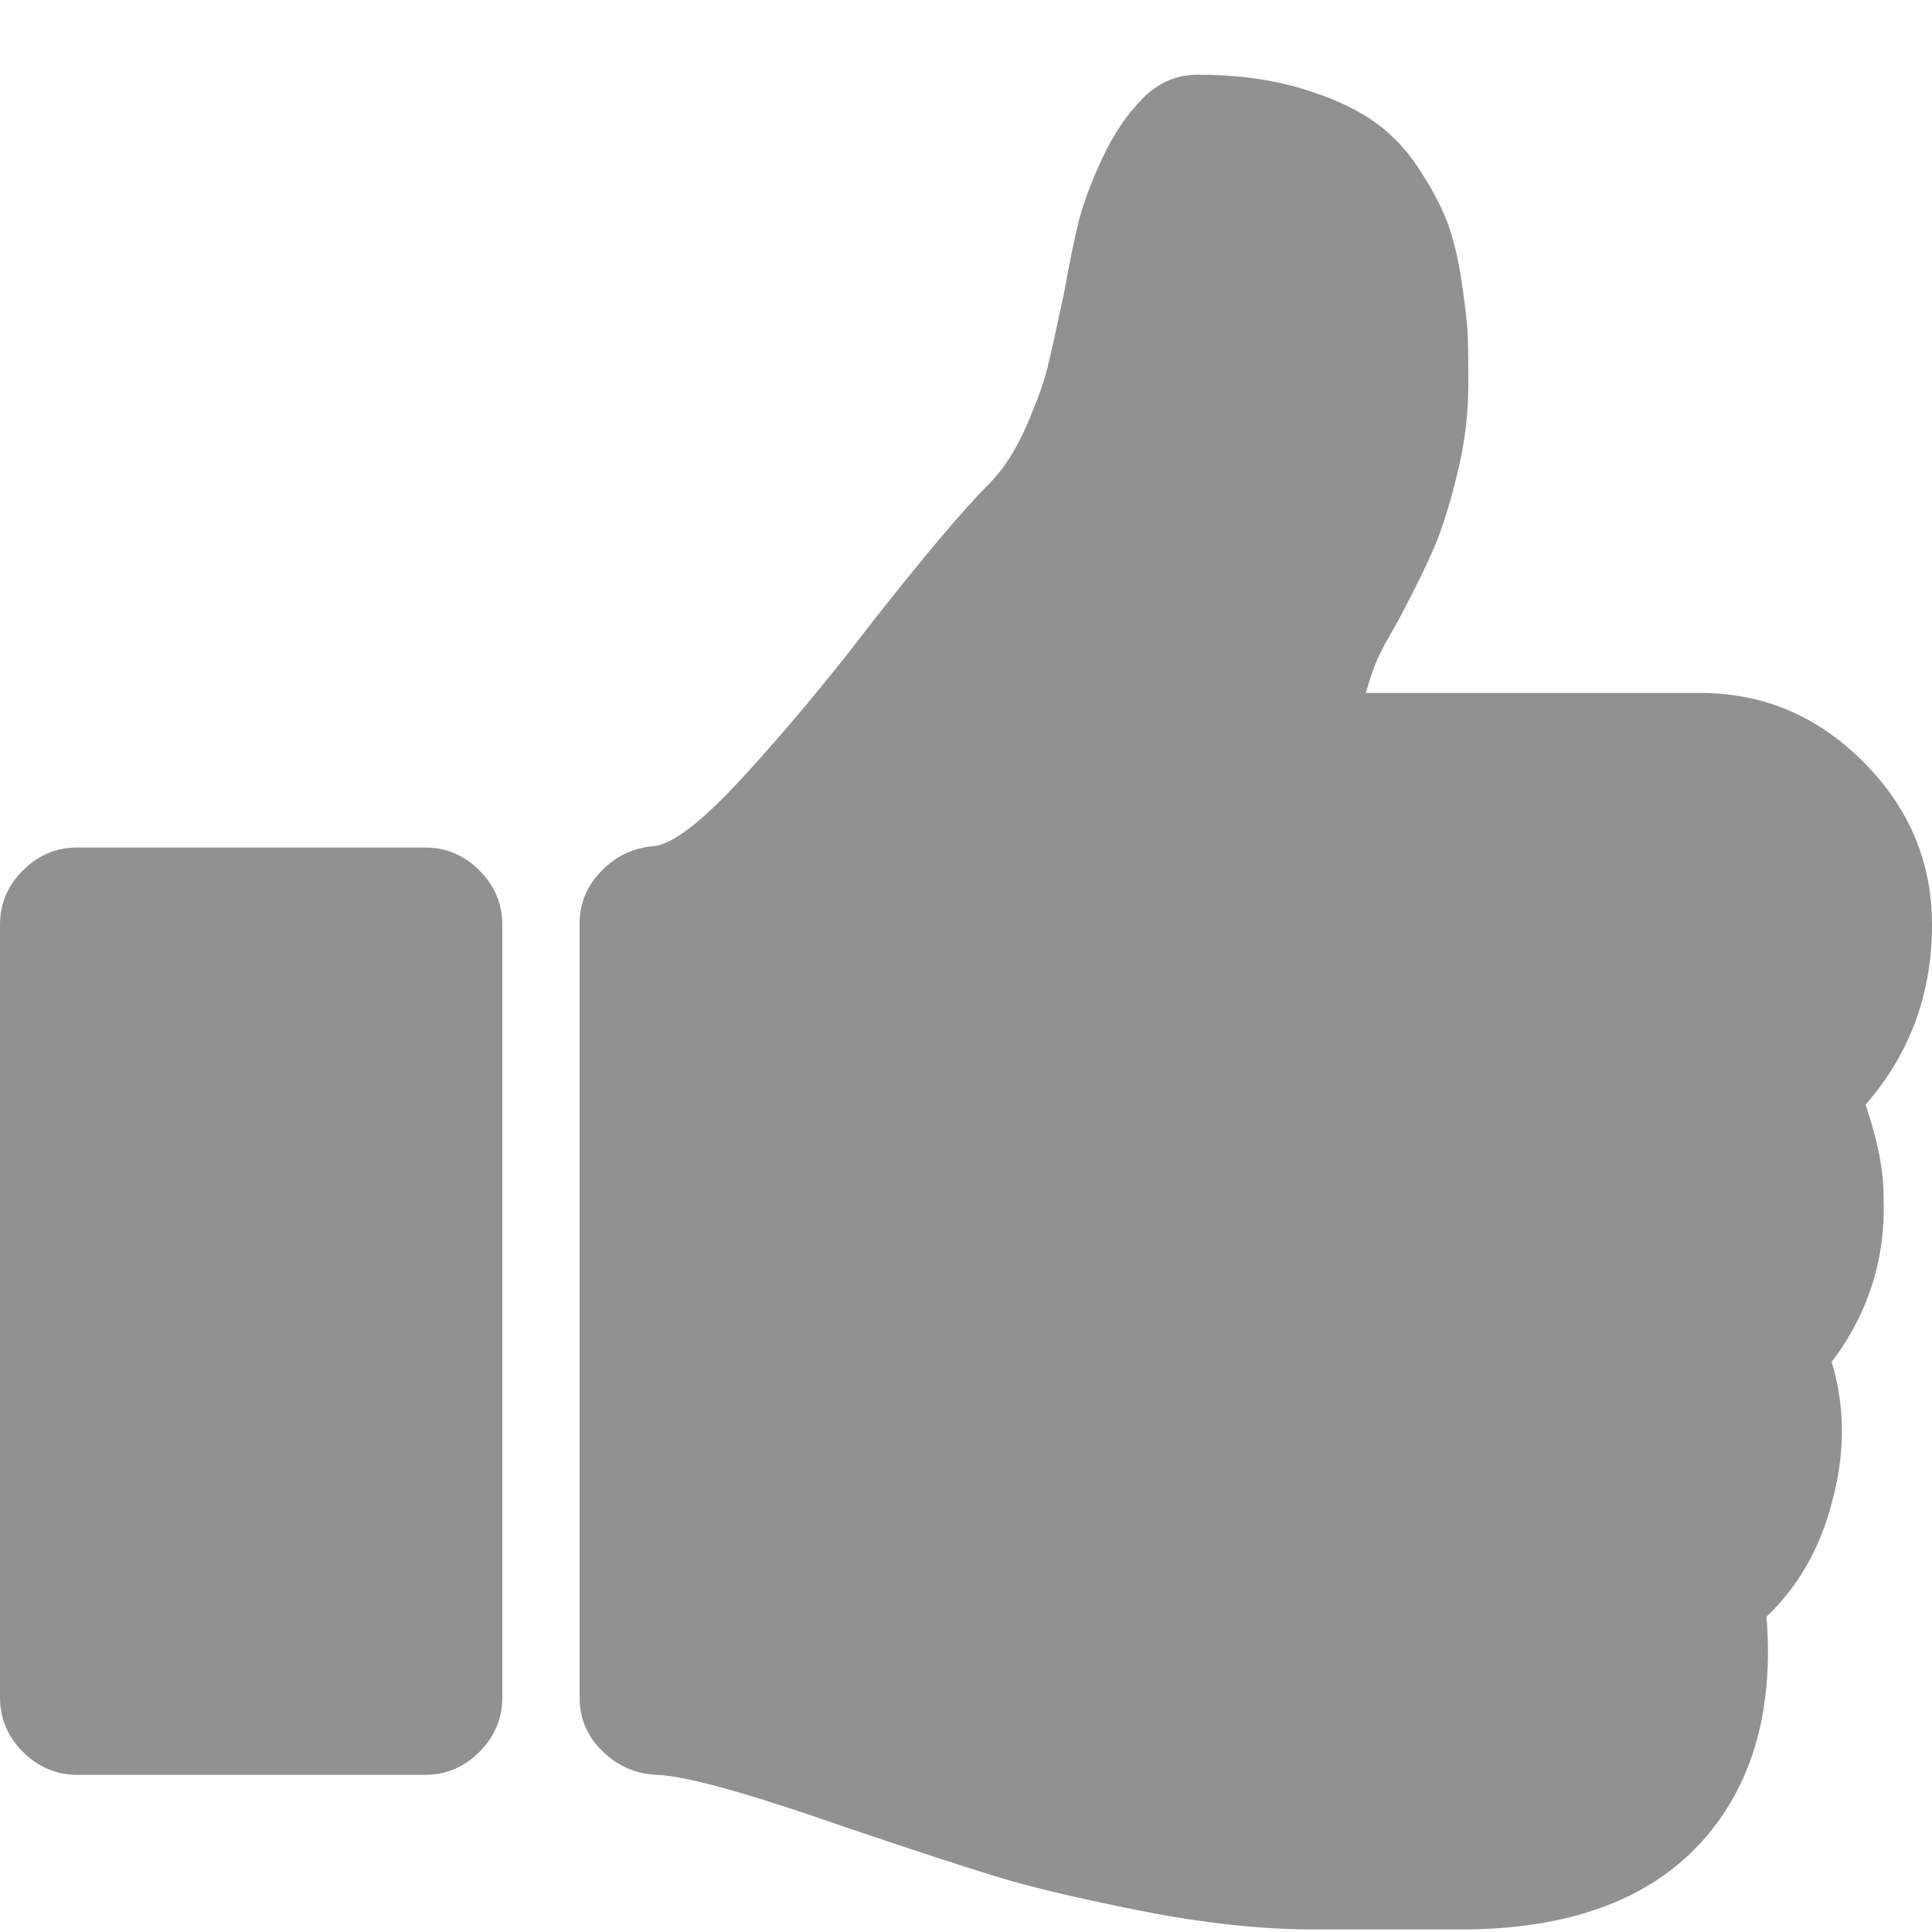 <svg width="15" height="15" viewBox="0 0 15 15" fill="none" xmlns="http://www.w3.org/2000/svg">
<path d="M14.484 8.577C14.828 8.183 15 7.717 15 7.18C15 6.692 14.822 6.271 14.466 5.914C14.11 5.558 13.688 5.38 13.201 5.38H10.604C10.629 5.292 10.654 5.217 10.679 5.155C10.704 5.092 10.738 5.023 10.782 4.948C10.825 4.873 10.857 4.817 10.876 4.78C10.988 4.567 11.074 4.392 11.133 4.255C11.193 4.117 11.252 3.93 11.311 3.692C11.371 3.455 11.4 3.217 11.4 2.98C11.4 2.83 11.399 2.708 11.396 2.614C11.393 2.52 11.377 2.38 11.349 2.192C11.321 2.005 11.283 1.848 11.236 1.724C11.189 1.599 11.114 1.458 11.011 1.302C10.908 1.145 10.783 1.019 10.636 0.922C10.489 0.825 10.302 0.744 10.074 0.678C9.845 0.613 9.588 0.58 9.3 0.58C9.138 0.58 8.997 0.639 8.878 0.758C8.753 0.883 8.647 1.039 8.559 1.227C8.472 1.414 8.411 1.577 8.376 1.714C8.342 1.852 8.303 2.042 8.259 2.286C8.203 2.549 8.161 2.738 8.133 2.853C8.105 2.969 8.05 3.12 7.969 3.308C7.887 3.495 7.79 3.645 7.678 3.758C7.472 3.964 7.156 4.339 6.731 4.883C6.425 5.283 6.109 5.661 5.784 6.017C5.459 6.373 5.222 6.558 5.072 6.57C4.916 6.583 4.781 6.647 4.669 6.763C4.556 6.878 4.5 7.014 4.5 7.17V13.18C4.5 13.342 4.559 13.481 4.678 13.597C4.797 13.713 4.937 13.773 5.1 13.78C5.319 13.786 5.812 13.923 6.581 14.192C7.062 14.355 7.439 14.478 7.711 14.562C7.982 14.647 8.362 14.737 8.85 14.834C9.337 14.931 9.787 14.98 10.199 14.98H10.359H11.071H11.409C12.24 14.967 12.856 14.723 13.256 14.249C13.618 13.817 13.771 13.252 13.715 12.552C13.959 12.32 14.128 12.027 14.221 11.671C14.327 11.289 14.327 10.924 14.221 10.574C14.509 10.193 14.643 9.764 14.624 9.289C14.625 9.089 14.578 8.852 14.484 8.577Z" fill="#919191"/>
<path d="M3.3 6.58H0.6C0.438 6.58 0.297 6.639 0.178 6.758C0.059 6.877 0 7.017 0 7.18V13.18C0 13.342 0.059 13.483 0.178 13.602C0.297 13.72 0.438 13.78 0.6 13.78H3.3C3.462 13.78 3.603 13.72 3.722 13.602C3.841 13.483 3.9 13.342 3.9 13.18V7.18C3.9 7.017 3.841 6.877 3.722 6.758C3.603 6.639 3.463 6.58 3.3 6.58Z" fill="#919191"/>
</svg>
